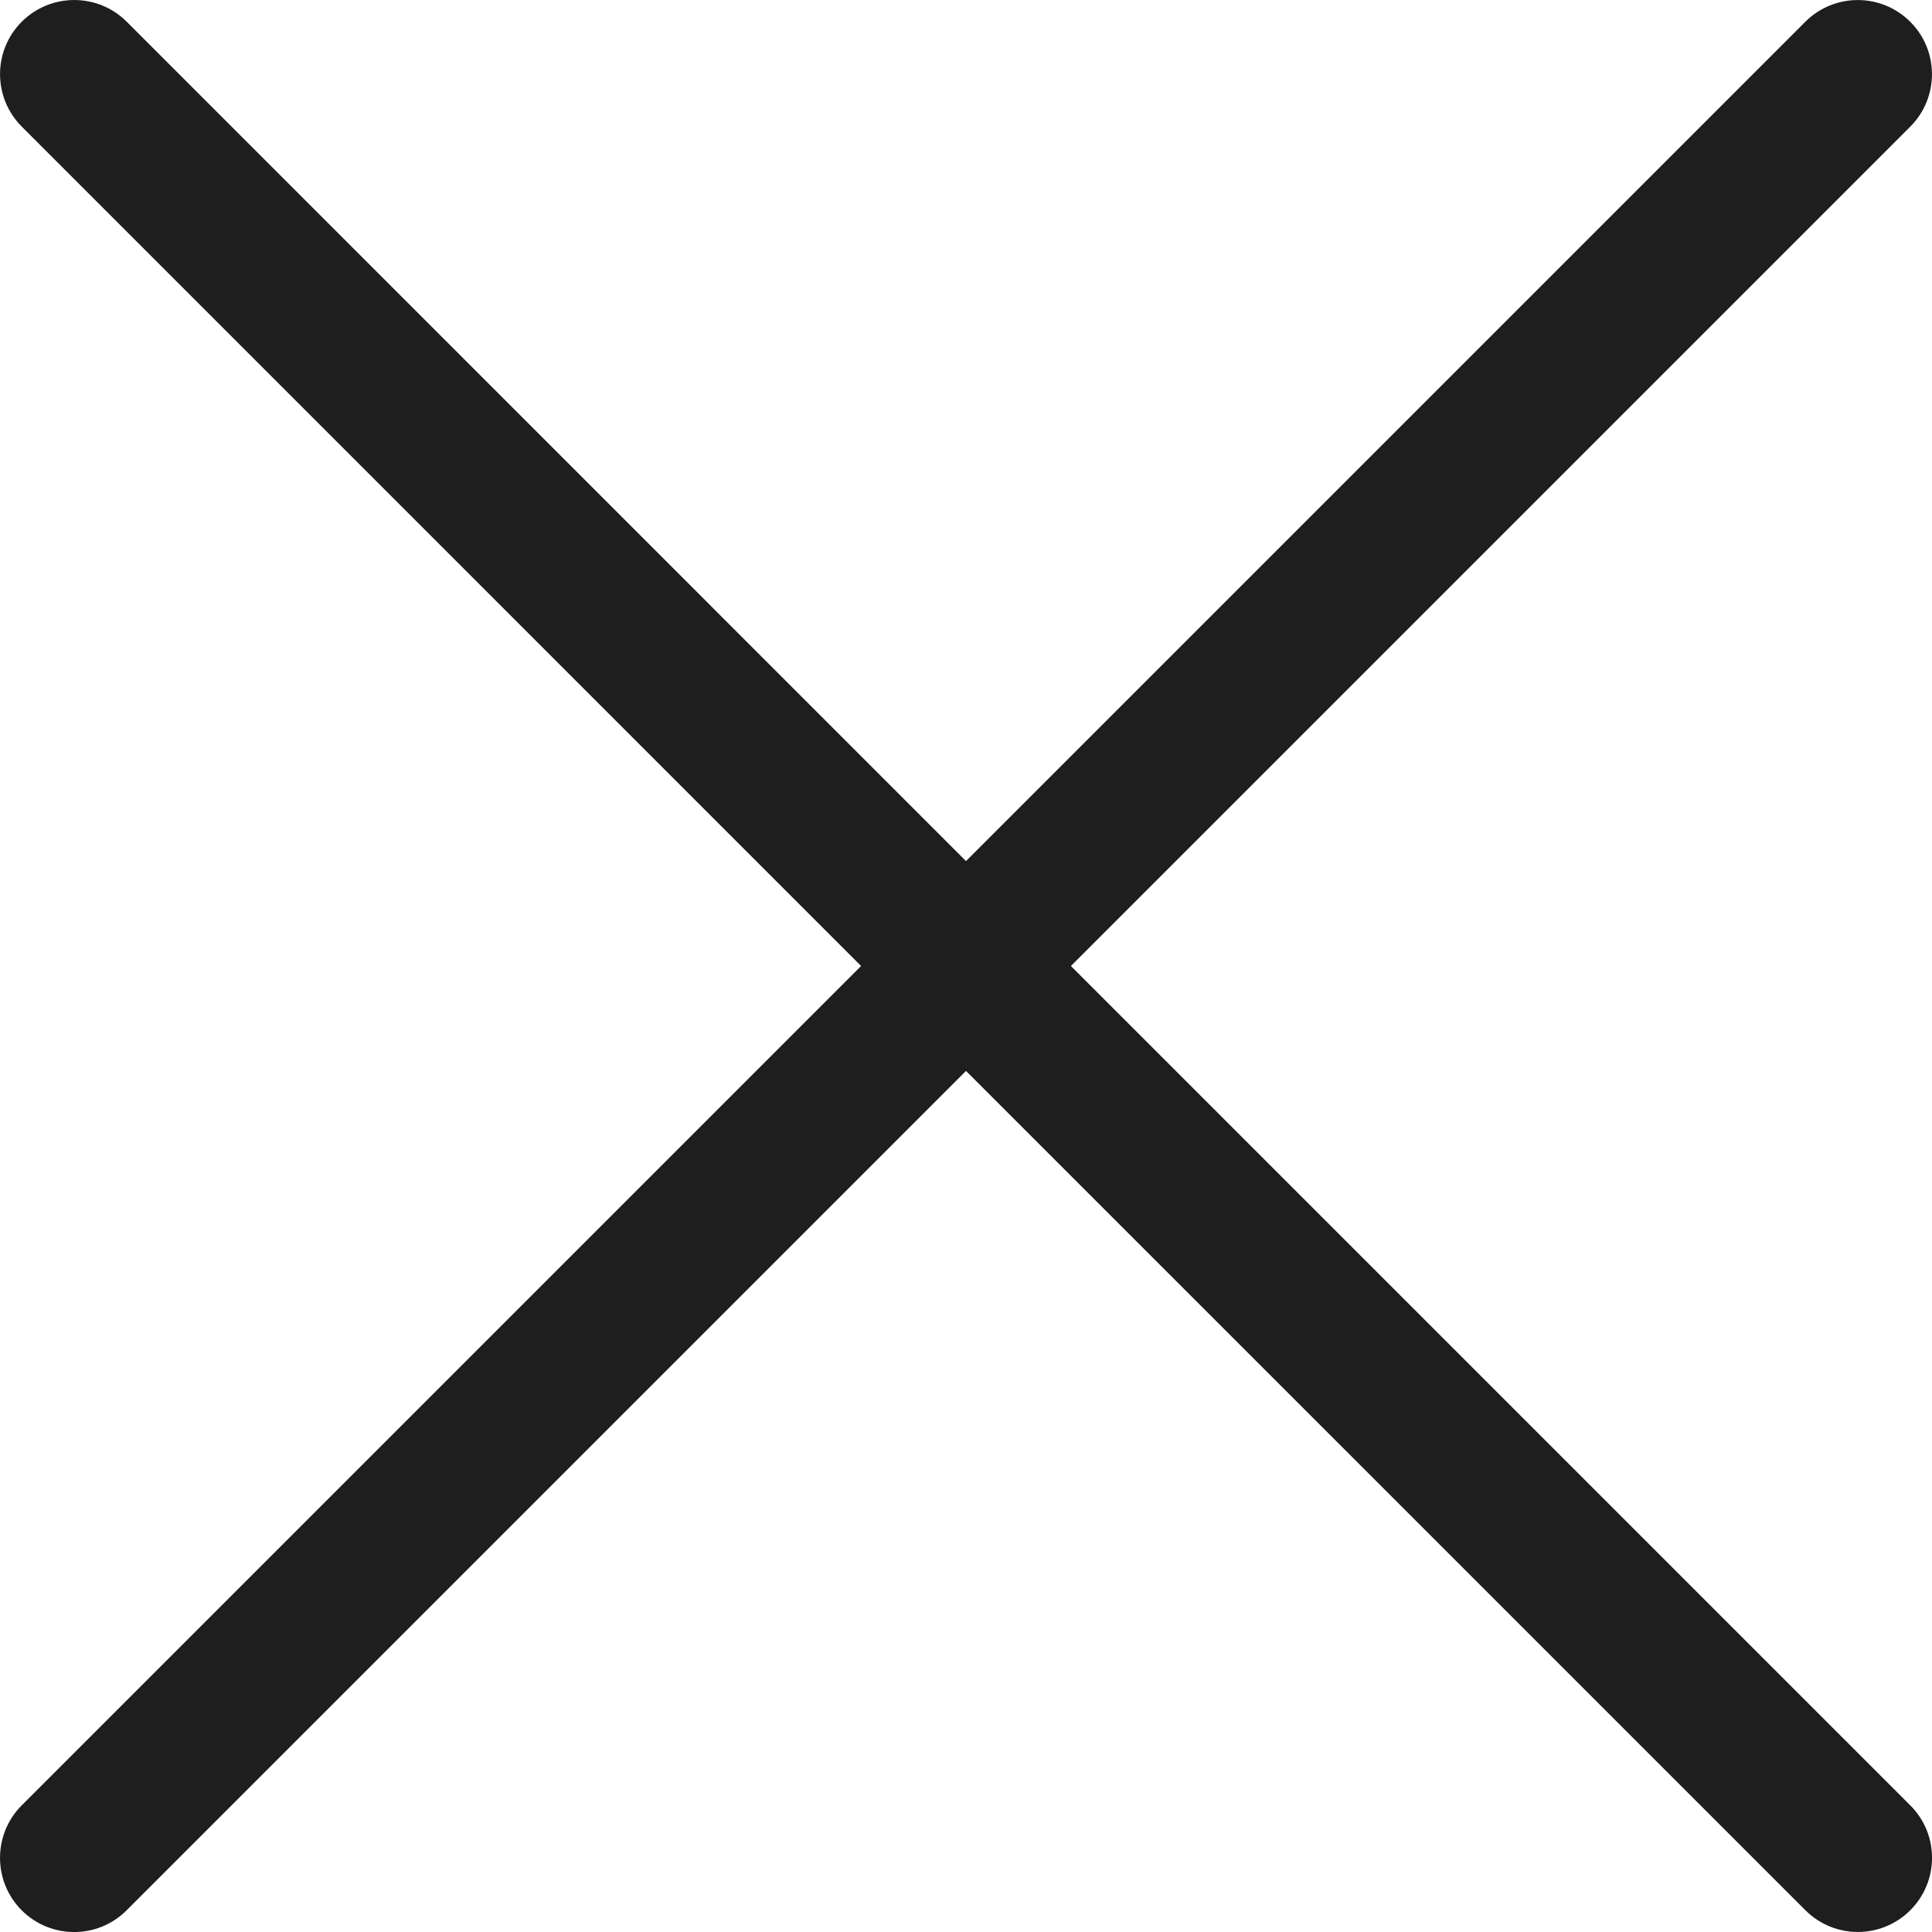 <svg width="26" height="26" viewBox="0 0 26 26" fill="none" xmlns="http://www.w3.org/2000/svg">
<path d="M24.296 25.707C24.686 26.097 25.318 26.097 25.708 25.707C26.098 25.317 26.098 24.685 25.708 24.296L14.412 13L25.707 1.705C26.097 1.315 26.097 0.682 25.707 0.293C25.317 -0.097 24.685 -0.097 24.295 0.293L13 11.588L1.705 0.292C1.315 -0.097 0.683 -0.097 0.293 0.292C-0.097 0.682 -0.097 1.314 0.293 1.704L11.588 13L0.292 24.296C-0.097 24.686 -0.097 25.318 0.292 25.708C0.682 26.098 1.314 26.098 1.704 25.708L13 14.412L24.296 25.707Z" fill="#1E1E1E"/>
</svg>
